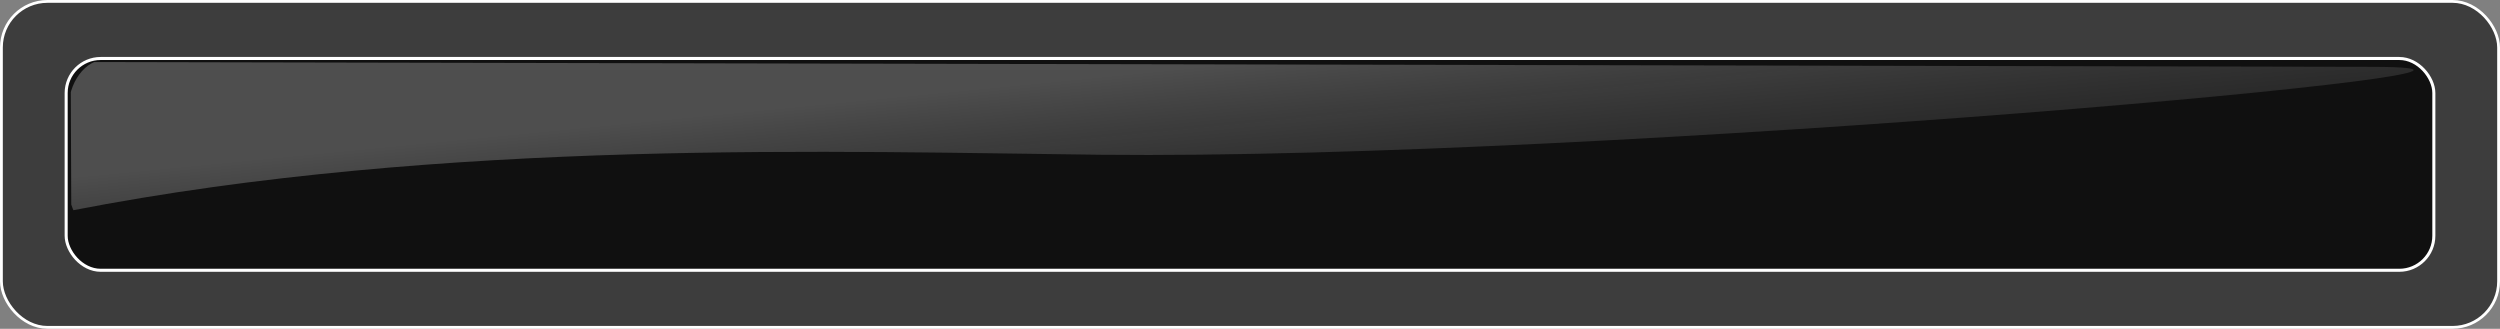 <?xml version="1.0" encoding="UTF-8" standalone="no"?>
<!-- Created with Inkscape (http://www.inkscape.org/) -->

<svg
   xmlns:dc="http://purl.org/dc/elements/1.1/"
   xmlns:cc="http://creativecommons.org/ns#"
   xmlns:rdf="http://www.w3.org/1999/02/22-rdf-syntax-ns#"
   xmlns:svg="http://www.w3.org/2000/svg"
   xmlns="http://www.w3.org/2000/svg"
   xmlns:xlink="http://www.w3.org/1999/xlink"
   xmlns:sodipodi="http://sodipodi.sourceforge.net/DTD/sodipodi-0.dtd"
   xmlns:inkscape="http://www.inkscape.org/namespaces/inkscape"
   width="768"
   height="101"
   id="svg3782"
   version="1.1"
   inkscape:version="0.48.5 r10040"
   sodipodi:docname="glass_fg_728x66_current.svg">
  <rect width="100%" height="100%" fill="#808080" stroke="none"/>
  <defs
     id="defs3784">
    <linearGradient
       id="linearGradient3760">
      <stop
         style="stop-color:#ffffff;stop-opacity:0.259;"
         offset="0"
         id="stop3762" />
      <stop
         style="stop-color:#000000;stop-opacity:0;"
         offset="1"
         id="stop3764" />
    </linearGradient>
    <linearGradient
       inkscape:collect="always"
       xlink:href="#linearGradient3760"
       id="linearGradient3093"
       gradientUnits="userSpaceOnUse"
       x1="-209.907"
       y1="1192.312"
       x2="85.798"
       y2="1192.312" />
    <linearGradient
       id="linearGradient3760-1">
      <stop
         style="stop-color:#ffffff;stop-opacity:0.259;"
         offset="0"
         id="stop3762-7" />
      <stop
         style="stop-color:#000000;stop-opacity:0;"
         offset="1"
         id="stop3764-4" />
    </linearGradient>
    <linearGradient
       y2="1175.272"
       x2="273.439"
       y1="1078.362"
       x1="258.322"
       gradientTransform="matrix(1.943,0,0,0.889,32.044,113.932)"
       gradientUnits="userSpaceOnUse"
       id="linearGradient4091"
       xlink:href="#linearGradient3760-1"
       inkscape:collect="always" />
    <clipPath
       clipPathUnits="userSpaceOnUse"
       id="clipPath3945">
      <rect
         style="fill:#ff00ff;fill-opacity:0;stroke:#000000;stroke-width:0.344;stroke-miterlimit:4;stroke-opacity:1;stroke-dasharray:none"
         id="rect3947"
         width="795.31"
         height="40.891"
         x="-0.035"
         y="1083.795"
         rx="11.86"
         ry="11.714" />
    </clipPath>
  </defs>
  <sodipodi:namedview
     id="base"
     pagecolor="#ffffff"
     bordercolor="#666666"
     borderopacity="1.0"
     inkscape:pageopacity="0.0"
     inkscape:pageshadow="2"
     inkscape:zoom="0.70000001"
     inkscape:cx="79.463721"
     inkscape:cy="-346.60346"
     inkscape:document-units="px"
     inkscape:current-layer="layer1"
     showgrid="false"
     inkscape:showpageshadow="false"
     inkscape:window-width="1920"
     inkscape:window-height="1005"
     inkscape:window-x="-9"
     inkscape:window-y="-9"
     inkscape:window-maximized="1" />
  <g
     inkscape:label="Ebene 1"
     inkscape:groupmode="layer"
     id="layer1"
     transform="translate(0,-951.362)">
    <rect
       style="fill:#000000;fill-opacity:0.523;fill-rule:evenodd;stroke:#ffffff;stroke-width:0.867px;stroke-linecap:butt;stroke-linejoin:miter;stroke-opacity:1"
       id="rect2987"
       width="767.133"
       height="100.133"
       x="0.434"
       y="951.796"
       rx="14.142"
       ry="14.142" />
    <rect
       style="fill:#000000;fill-opacity:0.734;stroke:#ffffff;stroke-width:0.935;stroke-opacity:1"
       id="rect4393"
       width="727.351"
       height="65.065"
       x="20.325"
       y="969.33"
       rx="10.607"
       ry="10.607" />
    <g
       id="g3056"
       transform="translate(0,951.362)" />
    <path
       style="fill:url(#linearGradient4091);fill-opacity:1;stroke:none"
       d="m 0.726,1084.383 360.741,0.557 360.741,0.557 c 81.428,0.126 -241.359,21.388 -398.688,20.141 -79.757,-0.632 -205.573,-3.902 -322.598,12.791 l -0.098,-17.023 z"
       id="path2990"
       inkscape:connector-curvature="0"
       sodipodi:nodetypes="ccssccc"
       clip-path="url(#clipPath3945)"
       transform="matrix(0.98,0,0,1.341,20.996,-483.754)" />
  </g>
</svg>
